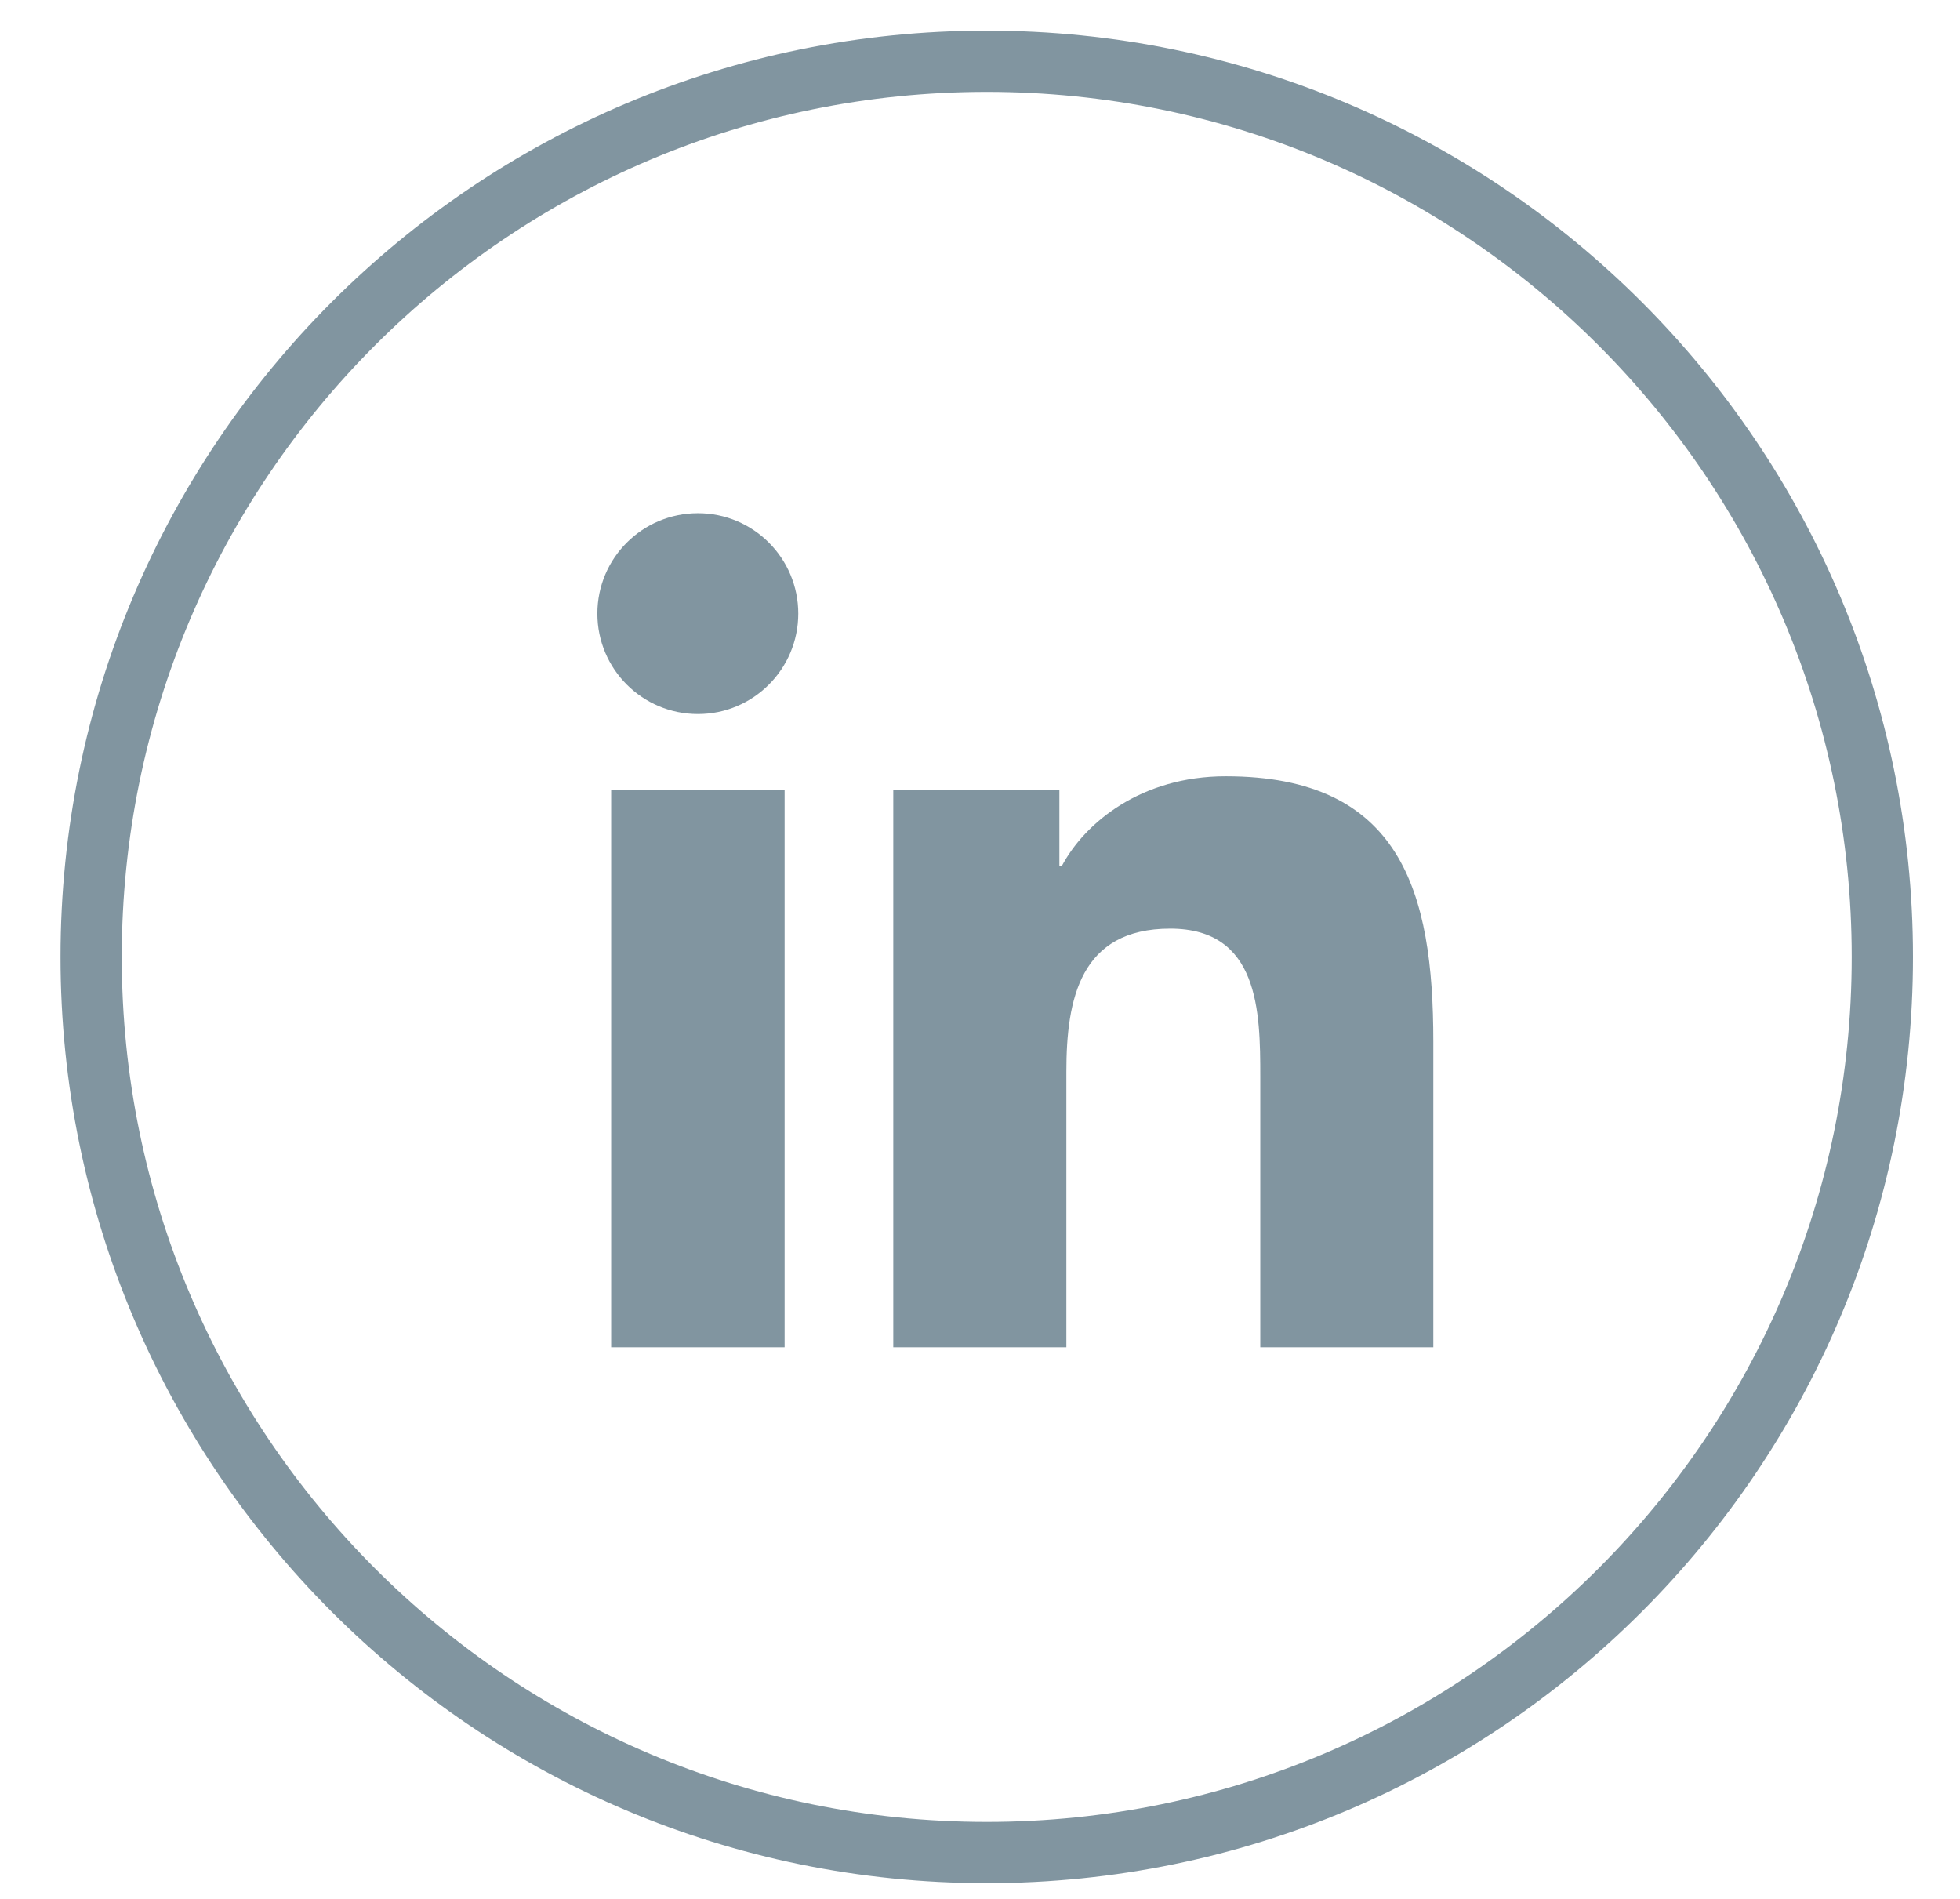 <svg width="32" height="31" viewBox="0 0 32 31" fill="none" xmlns="http://www.w3.org/2000/svg">
<path opacity="0.5" d="M30.732 15.622C30.732 23.697 24.186 30.243 16.11 30.243C8.035 30.243 1.488 23.697 1.488 15.622C1.488 7.546 8.035 1 16.11 1C24.186 1 30.732 7.546 30.732 15.622" stroke="#042D43"/>
<path opacity="0.5" fill-rule="evenodd" clip-rule="evenodd" d="M13.033 10.017C13.033 9.113 12.3 8.378 11.395 8.378C10.486 8.378 9.753 9.113 9.753 10.017C9.753 10.921 10.486 11.657 11.395 11.657C12.3 11.657 13.033 10.921 13.033 10.017ZM12.81 21.995H9.978V12.899H12.81V21.995ZM17.296 12.899H14.584V21.995H17.41V17.495C17.41 16.31 17.635 15.16 19.106 15.16C20.556 15.16 20.576 16.517 20.576 17.572V21.995H23.401V17.006C23.401 14.556 22.874 12.673 20.011 12.673C18.634 12.673 17.712 13.427 17.333 14.143H17.296V12.899Z" fill="#042D43"/>
</svg>
